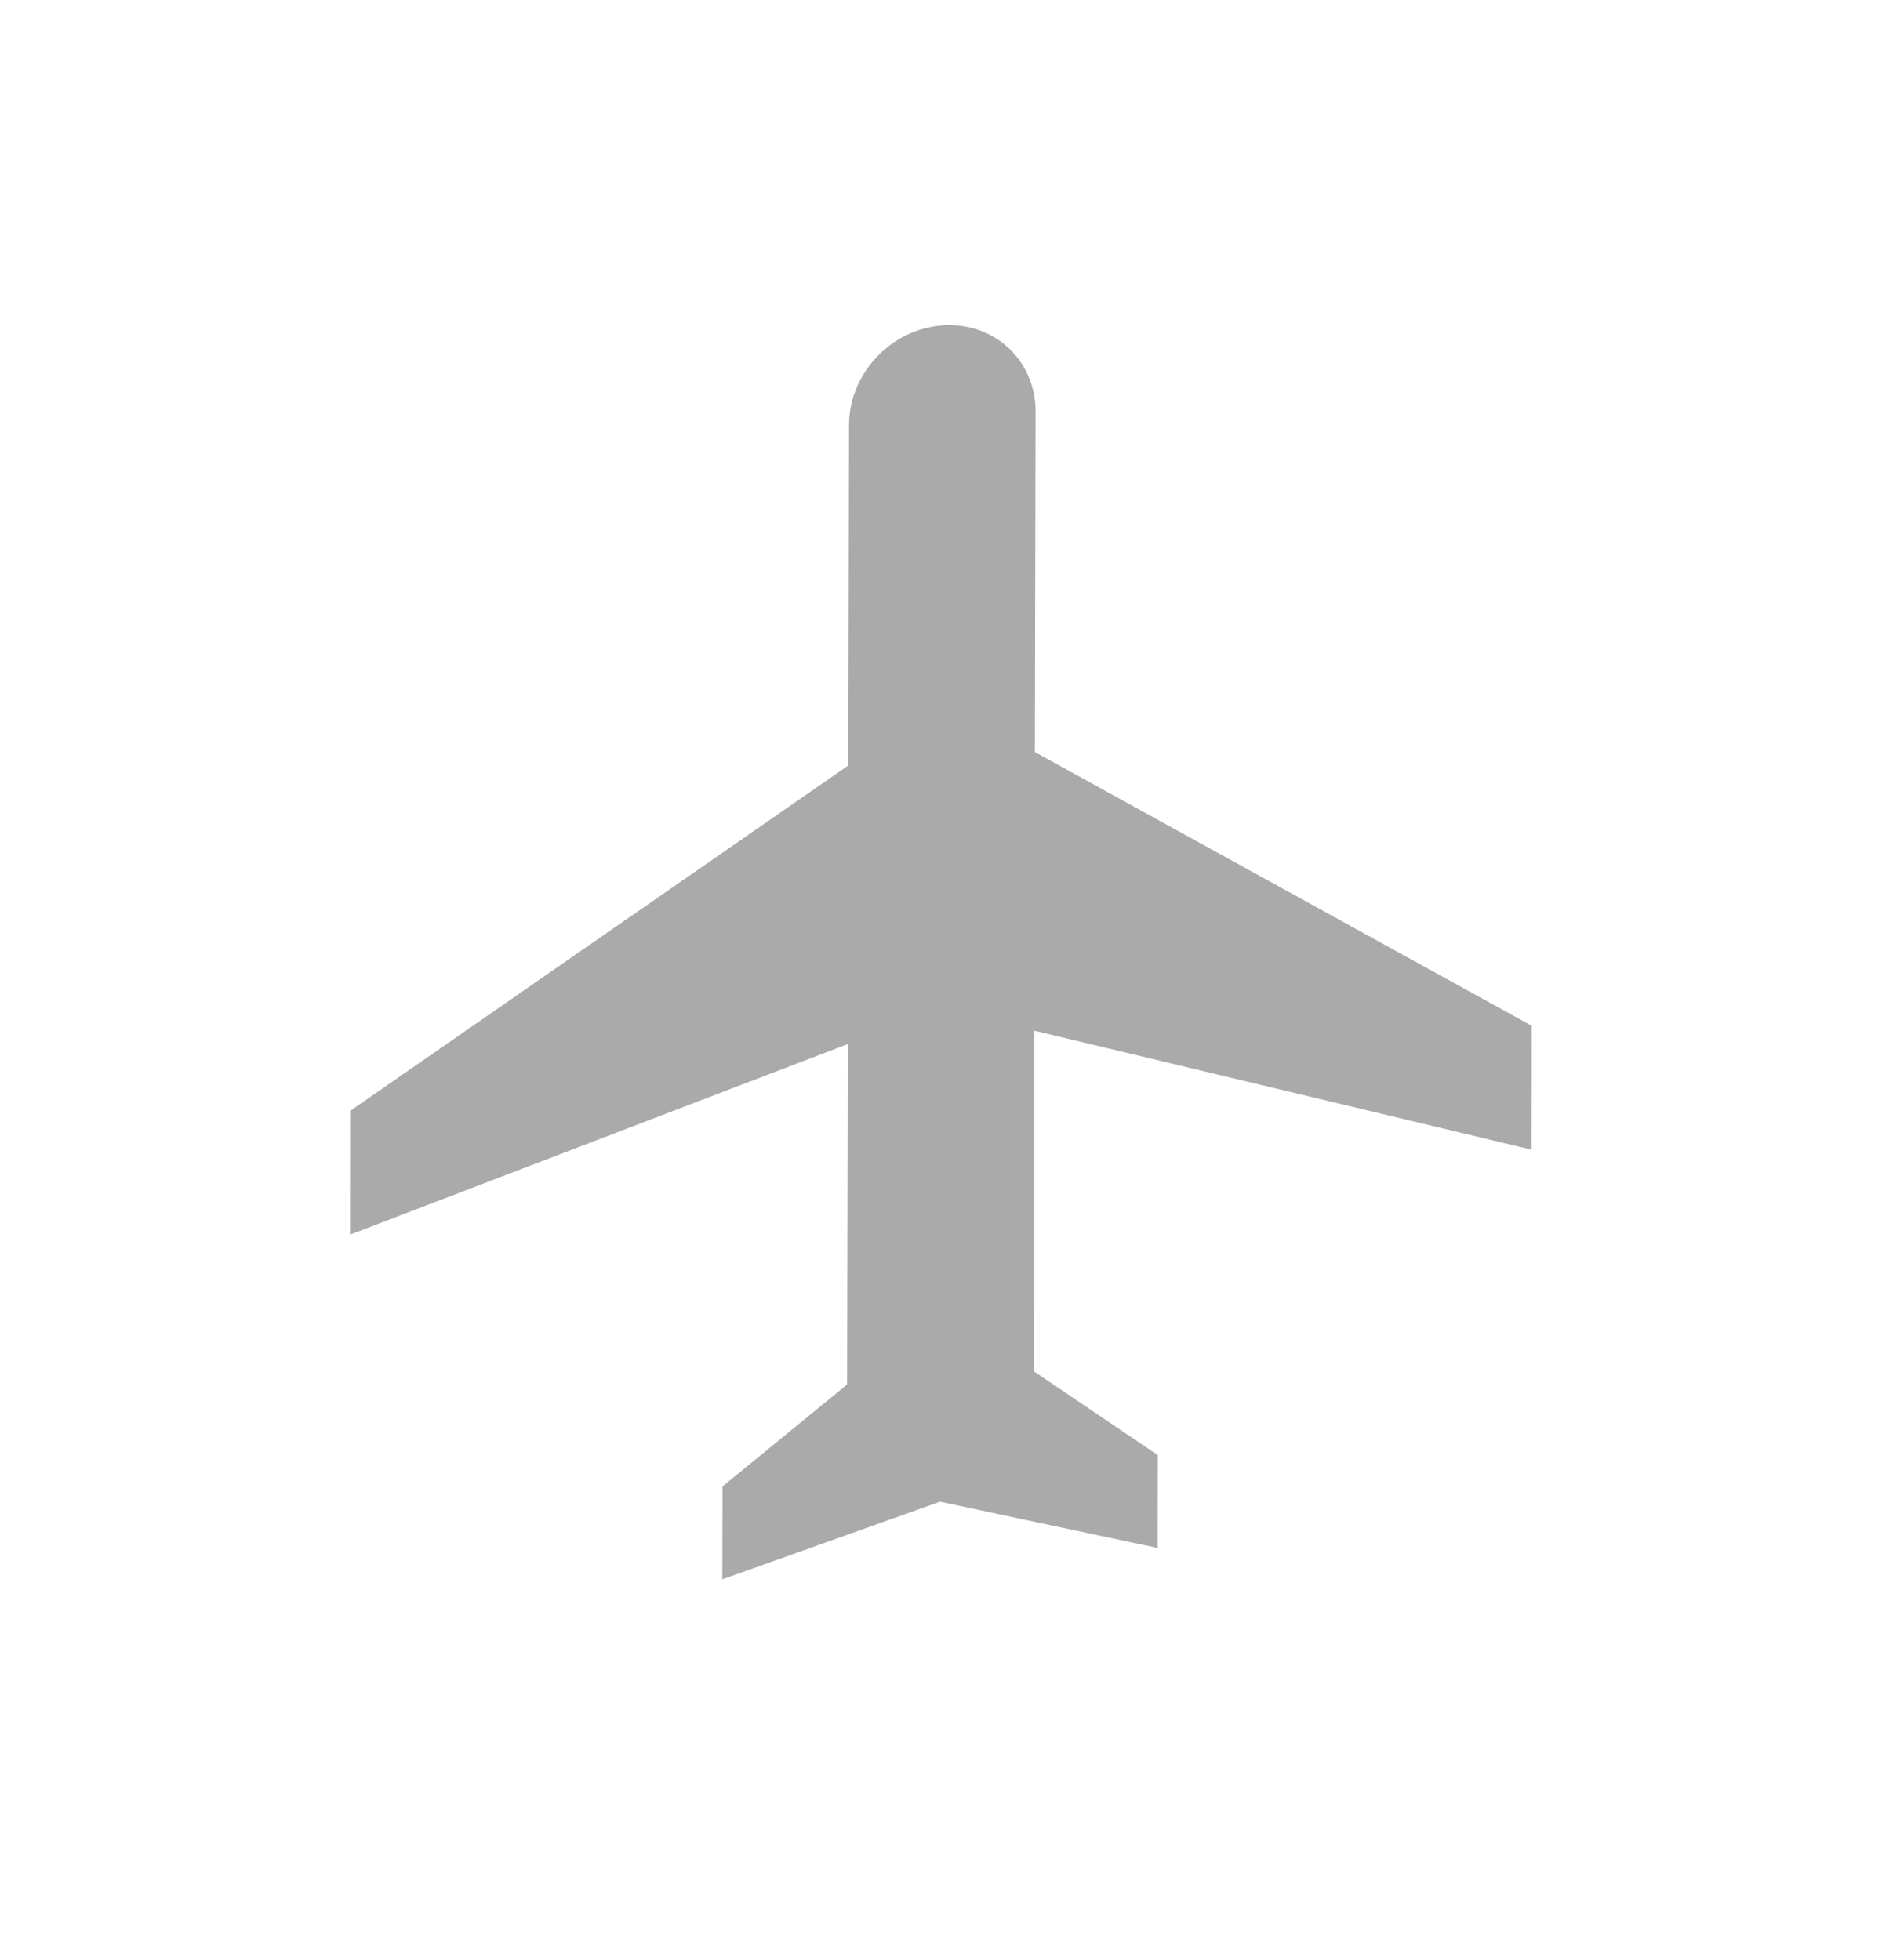 <svg xmlns="http://www.w3.org/2000/svg" fill="none" viewBox="0 0 24 25"><path fill="#AAAAAB" d="m19.53 14.662.003-1.579-6.336-3.491.009-4.343c.001-.655-.529-1.146-1.187-1.099-.658.047-1.191.615-1.192 1.27l-.009 4.343-6.352 4.405-.003 1.579 6.348-2.431-.009 4.343-1.588 1.299-.003 1.185 2.777-.99 2.774.59.003-1.184-1.583-1.07.009-4.343 6.34 1.517Z"/></svg>